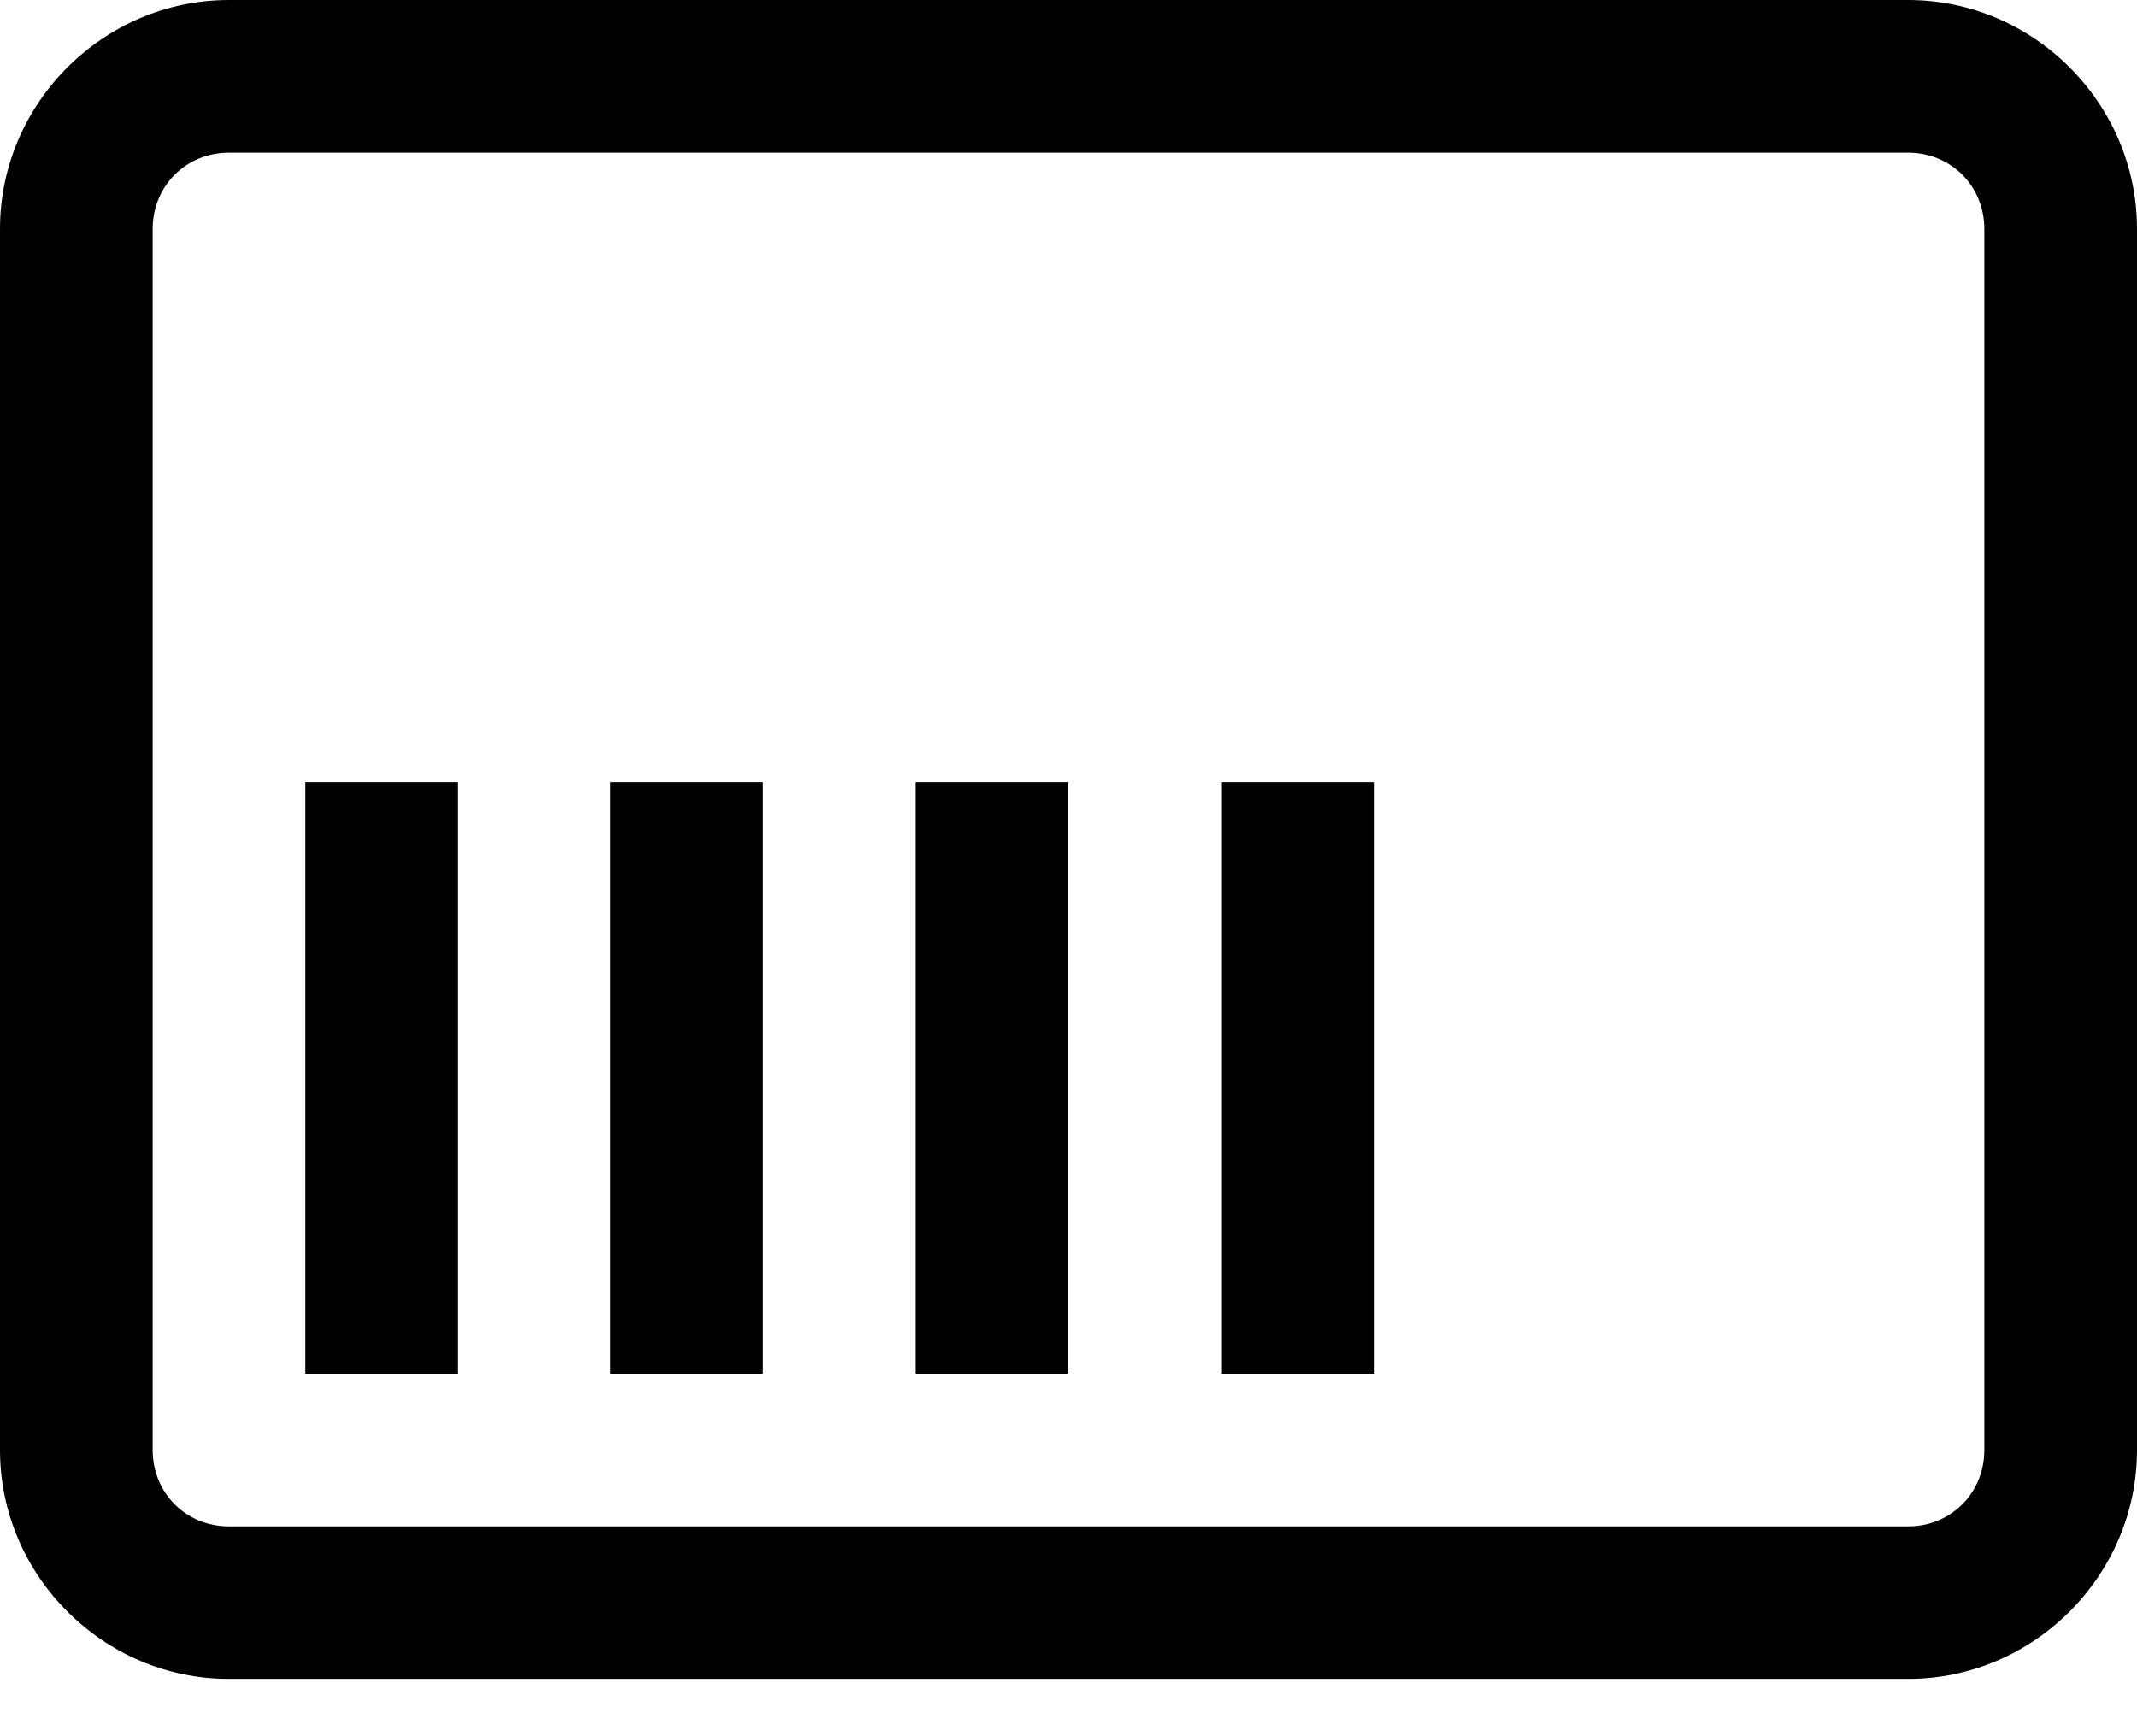 <svg xmlns="http://www.w3.org/2000/svg" width="16" height="13" viewBox="0 0 16 13"><path d="M1.714,0 C0.774,0 0,0.774 0,1.714 L0,10.857 C0,11.797 0.774,12.571 1.714,12.571 L14.286,12.571 C15.226,12.571 16,11.797 16,10.857 L16,1.714 C16,0.774 15.226,0 14.286,0 L1.714,0 Z M1.714,1.143 L14.286,1.143 C14.607,1.143 14.857,1.393 14.857,1.714 L14.857,10.857 C14.857,11.179 14.607,11.429 14.286,11.429 L1.714,11.429 C1.393,11.429 1.143,11.179 1.143,10.857 L1.143,1.714 C1.143,1.393 1.393,1.143 1.714,1.143 Z M2.286,5.857 L2.286,10.286 L3.429,10.286 L3.429,5.857 L2.286,5.857 Z M4.571,5.857 L4.571,10.286 L5.714,10.286 L5.714,5.857 L4.571,5.857 Z M6.857,5.857 L6.857,10.286 L8,10.286 L8,5.857 L6.857,5.857 Z M9.143,5.857 L9.143,10.286 L10.286,10.286 L10.286,5.857 L9.143,5.857 Z"/></svg>